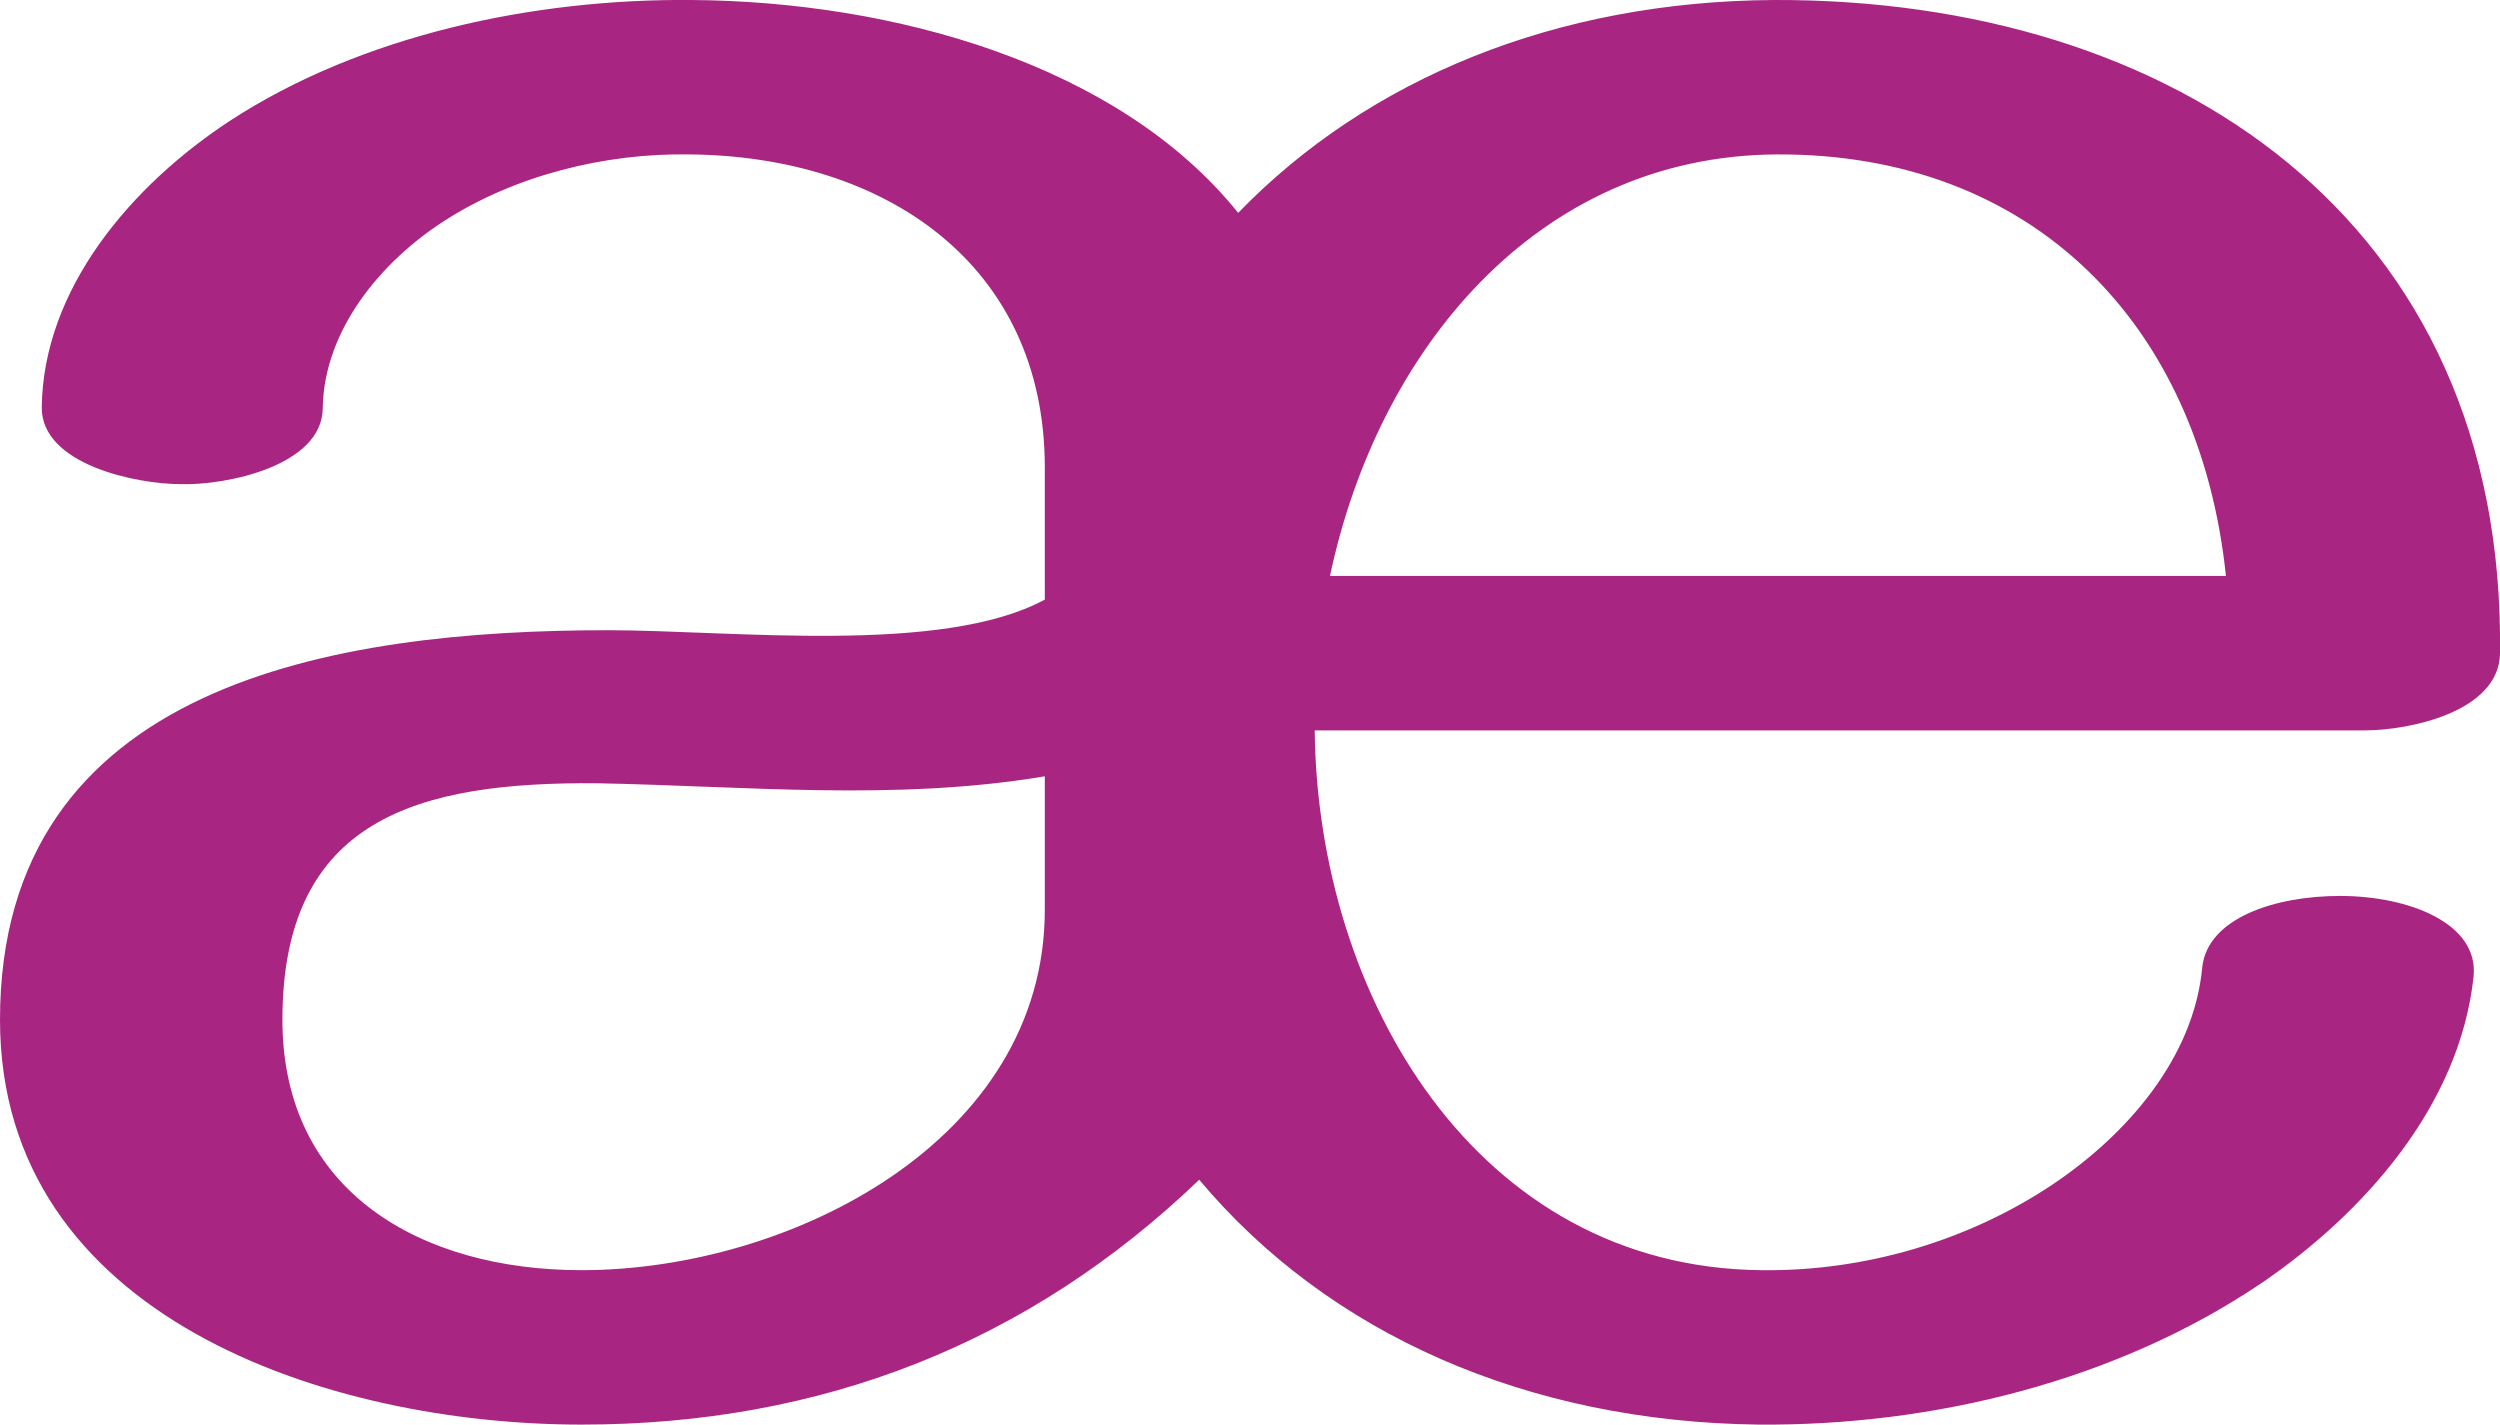 <?xml version="1.0" encoding="UTF-8"?>
<!DOCTYPE svg PUBLIC "-//W3C//DTD SVG 1.1//EN" "http://www.w3.org/Graphics/SVG/1.1/DTD/svg11.dtd">
<!-- Creator: CorelDRAW X8 -->
<svg xmlns="http://www.w3.org/2000/svg" xml:space="preserve" width="1797px" height="1024px" version="1.1" style="shape-rendering:geometricPrecision; text-rendering:geometricPrecision; image-rendering:optimizeQuality; fill-rule:evenodd; clip-rule:evenodd"
viewBox="0 0 1797 1024"
 xmlns:xlink="http://www.w3.org/1999/xlink">
 <defs>
  <style type="text/css">
   <![CDATA[
    .fil0 {fill:#A82682;fill-rule:nonzero}
   ]]>
  </style>
 </defs>
 <g id="Layer_x0020_1">
  <path class="fil0" d="M1600 414c-19,-182 -140,-304 -323,-303 -173,1 -287,142 -321,303l644 0zm-849 240l0 -96c-107,18 -215,7 -322,5 -128,-1 -226,25 -226,170 0,124 100,180 215,180 150,0 333,-93 333,-259zm-519 -361c0,42 -70,56 -102,55 -32,0 -100,-14 -100,-55 1,-86 65,-160 135,-206 95,-62 219,-88 332,-87 145,1 307,46 393,153 94,-97 229,-152 385,-153 286,-1 526,157 522,470 -1,42 -66,55 -97,55l-755 0c2,191 116,386 321,388 74,1 149,-21 210,-62 52,-35 101,-90 107,-156 4,-35 52,-51 99,-51 50,0 100,20 96,58 -10,93 -79,170 -152,220 -105,71 -237,103 -362,102 -166,-2 -309,-65 -402,-176 -123,118 -272,176 -444,176 -182,0 -418,-77 -418,-291 0,-242 241,-280 437,-280 89,0 240,18 314,-22l0 -95c0,-146 -115,-224 -256,-225 -60,-1 -125,15 -176,48 -45,29 -86,78 -87,134z"/>
 </g>
</svg>
